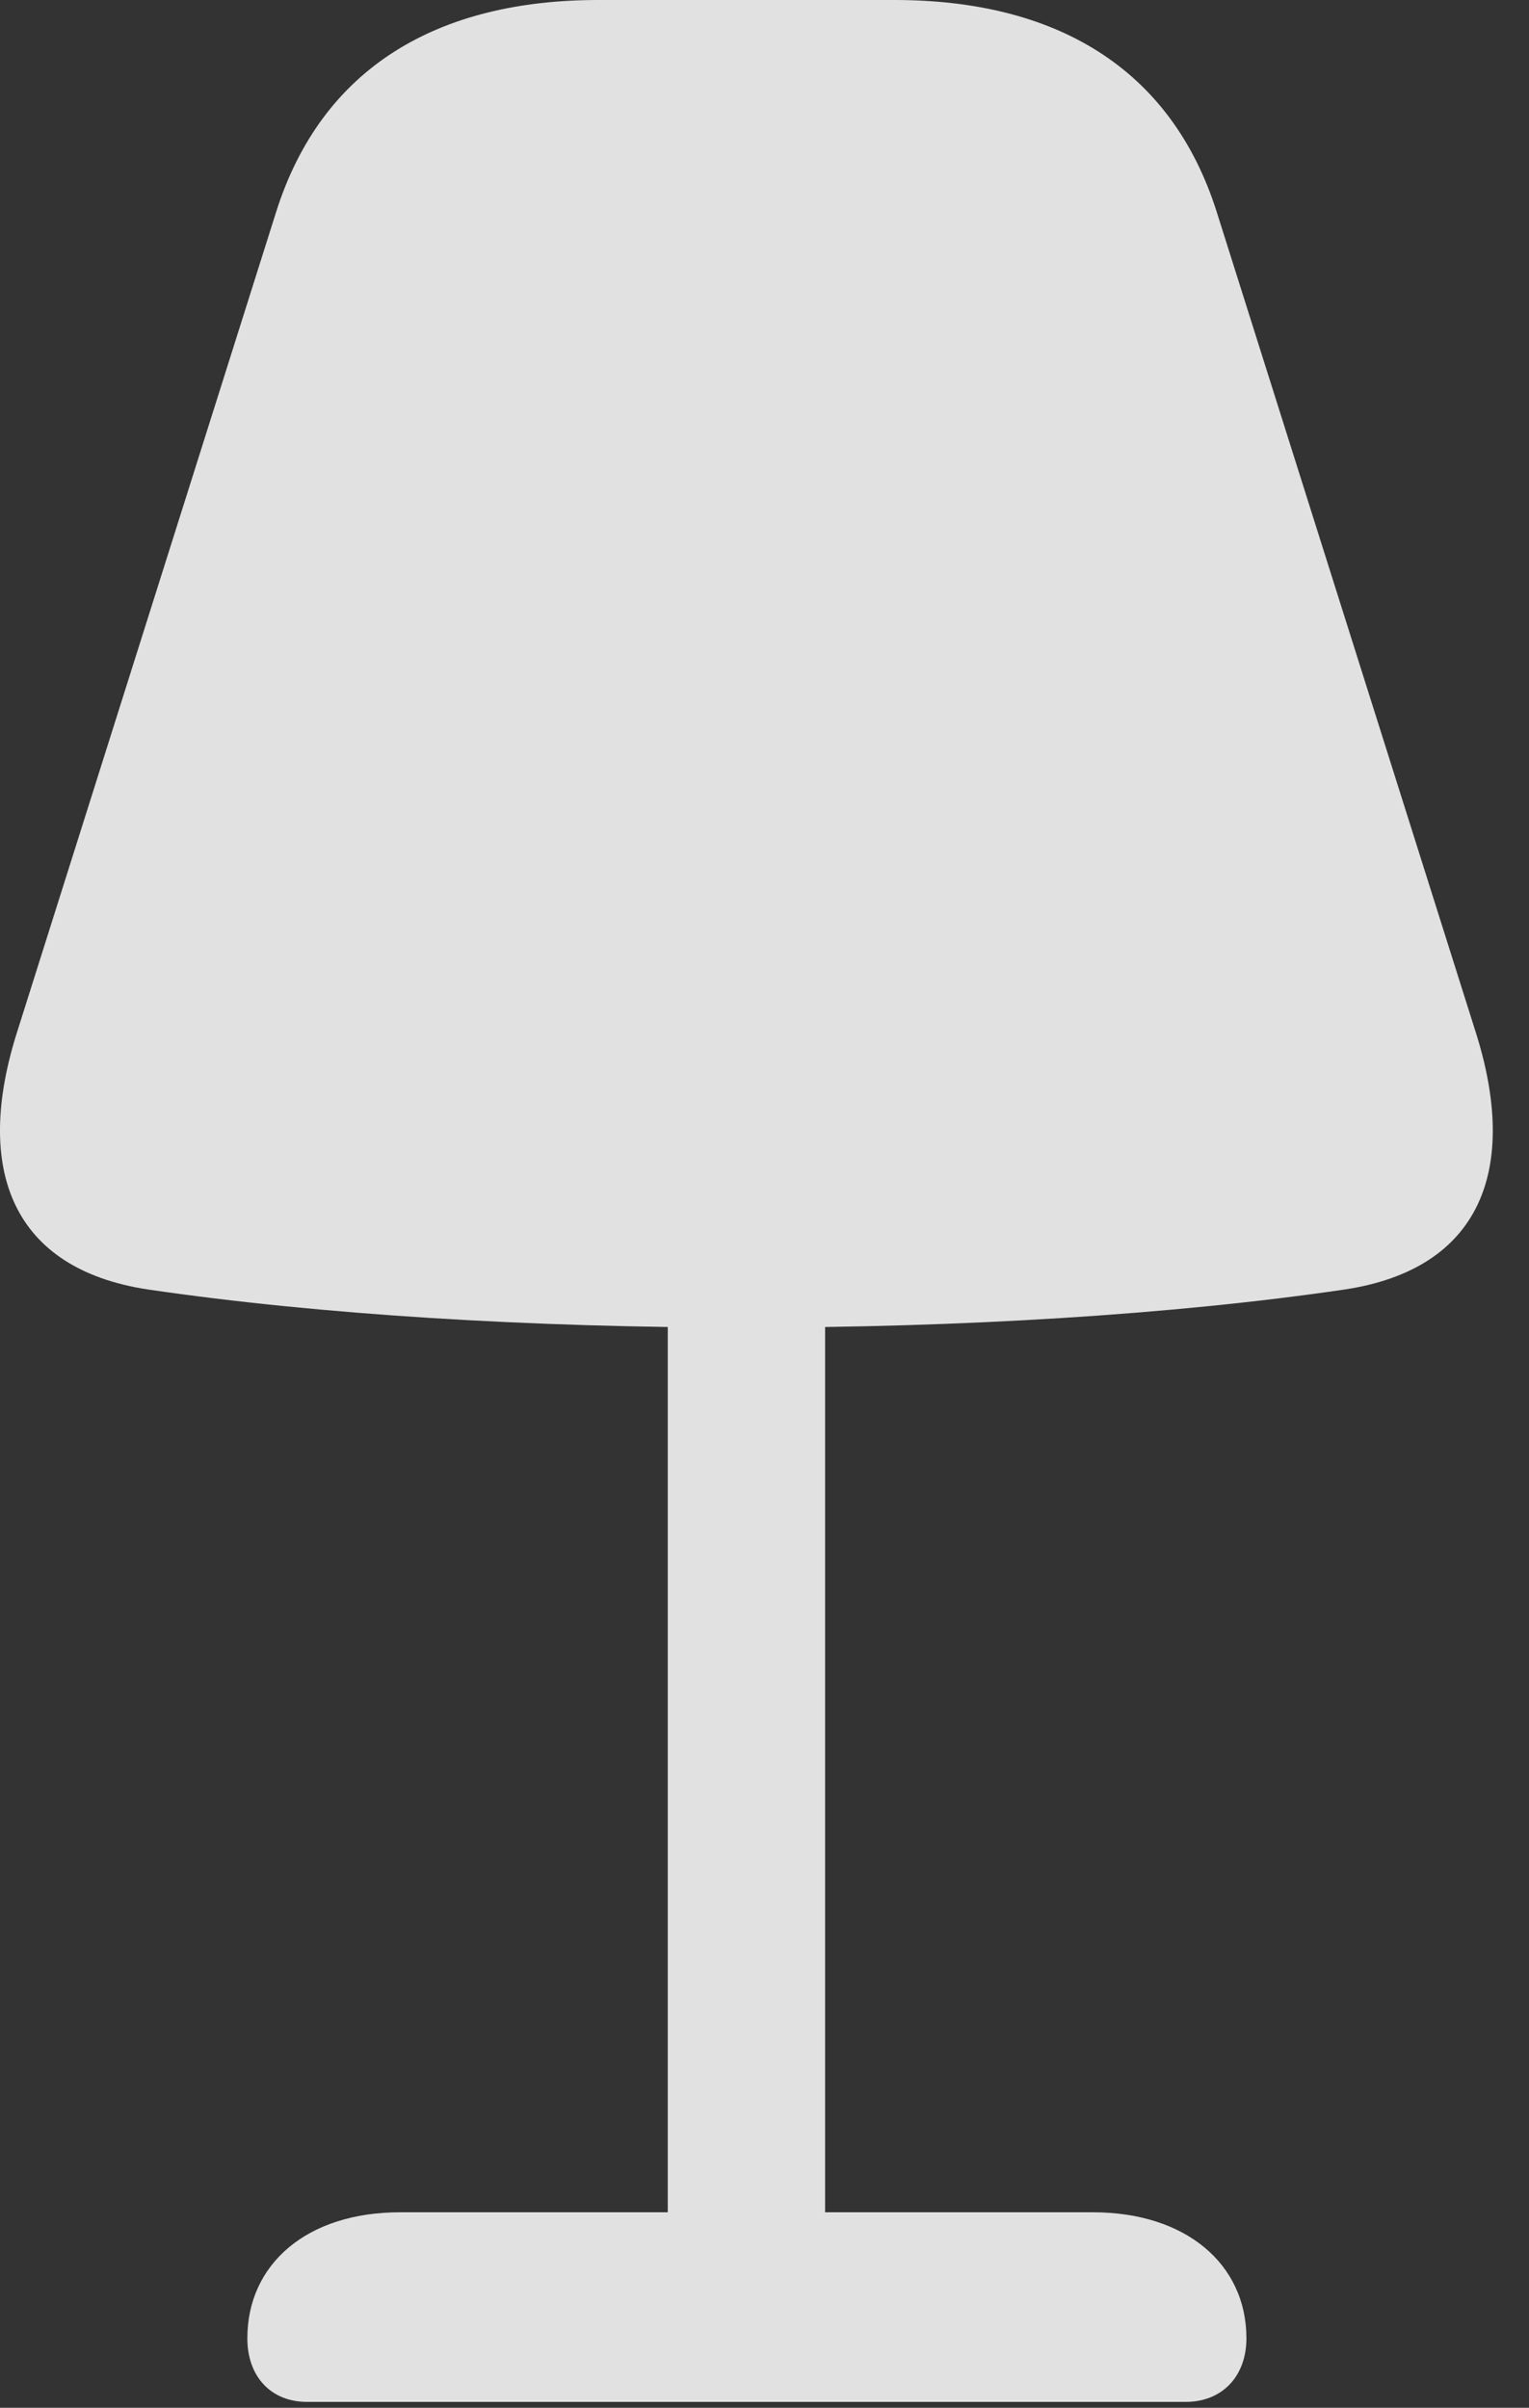 <?xml version="1.0" encoding="UTF-8"?>
<!--Generator: Apple Native CoreSVG 232.5-->
<!DOCTYPE svg
PUBLIC "-//W3C//DTD SVG 1.1//EN"
       "http://www.w3.org/Graphics/SVG/1.1/DTD/svg11.dtd">
<svg version="1.1" xmlns="http://www.w3.org/2000/svg" xmlns:xlink="http://www.w3.org/1999/xlink" width="15.275" height="24.053">
 <rect width="100%" height="100%" fill="#333333" stroke="none"/>
 <g>
  <rect height="24.053" opacity="0" width="15.275" x="0" y="0"/>
  <path d="M7.462 13.262C9.6 13.262 11.71 13.135 13.438 12.881C14.786 12.676 15.186 11.69 14.737 10.293L12.159 2.129C11.7 0.664 10.528 0 8.936 0L5.977 0C4.385 0 3.213 0.664 2.755 2.129L0.176 10.293C-0.273 11.69 0.128 12.676 1.475 12.881C3.204 13.135 5.313 13.262 7.462 13.262ZM6.671 12.725L6.671 23.32L8.243 23.32L8.243 12.725ZM3.067 23.994L11.846 23.994C12.208 23.994 12.452 23.74 12.452 23.359C12.452 22.617 11.846 22.1 10.919 22.1L3.995 22.1C3.067 22.1 2.471 22.617 2.471 23.359C2.471 23.74 2.706 23.994 3.067 23.994Z" fill="#ffffff" fill-opacity="0.85"/>
 </g>
</svg>
